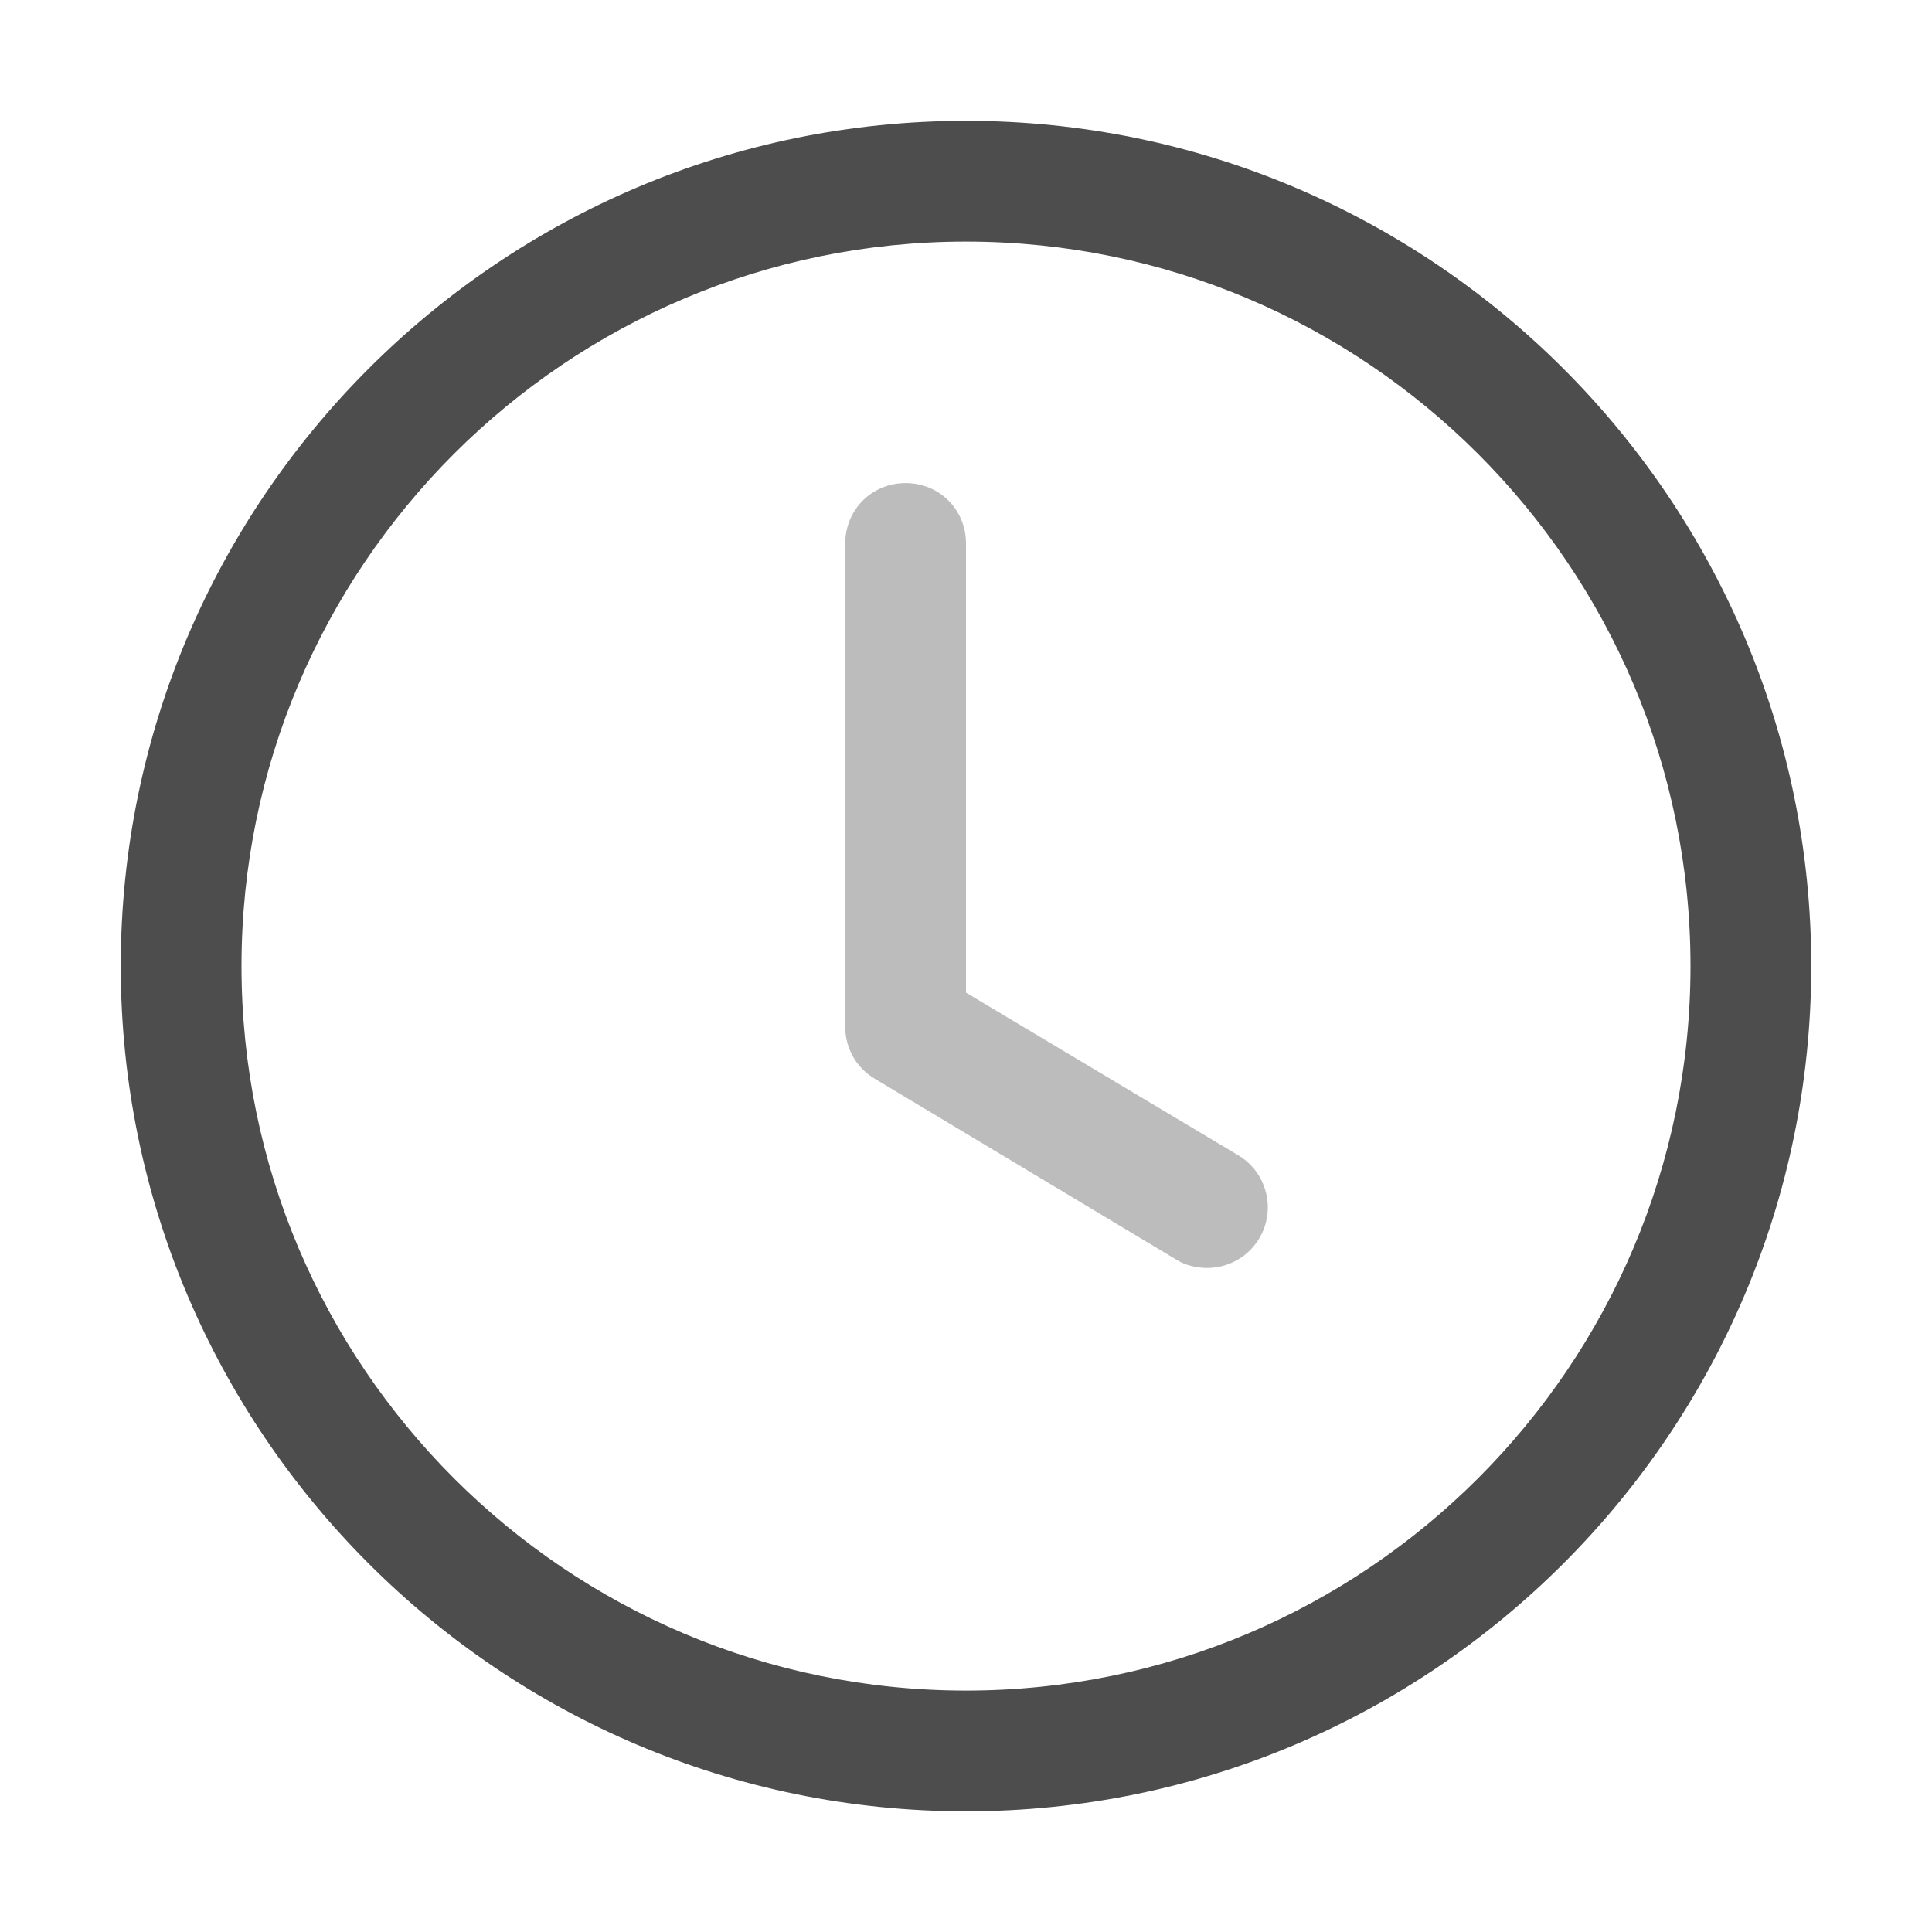 <svg width="24" height="24" viewBox="0 0 24 24" fill="none" xmlns="http://www.w3.org/2000/svg">
<path d="M12 22.501C6.21 22.501 1.5 17.791 1.5 12.001C1.5 6.211 6.21 1.501 12 1.501C17.79 1.501 22.5 6.211 22.5 12.001C22.5 17.791 17.79 22.501 12 22.501ZM12 3.001C7.035 3.001 3 7.036 3 12.001C3 16.966 7.035 21.001 12 21.001C16.965 21.001 21 16.966 21 12.001C21 7.036 16.965 3.001 12 3.001Z" fill="#4D4D4D"/>
<path d="M15 15.751C14.865 15.751 14.73 15.721 14.61 15.646L10.86 13.396C10.749 13.329 10.657 13.234 10.594 13.121C10.531 13.008 10.499 12.88 10.5 12.751V6.751C10.5 6.331 10.83 6.001 11.25 6.001C11.67 6.001 12 6.331 12 6.751V12.331L15.39 14.356C15.53 14.441 15.638 14.57 15.697 14.723C15.757 14.875 15.766 15.043 15.722 15.2C15.678 15.358 15.583 15.497 15.453 15.597C15.323 15.696 15.164 15.75 15 15.751Z" fill="#BCBCBC"/>
</svg>
